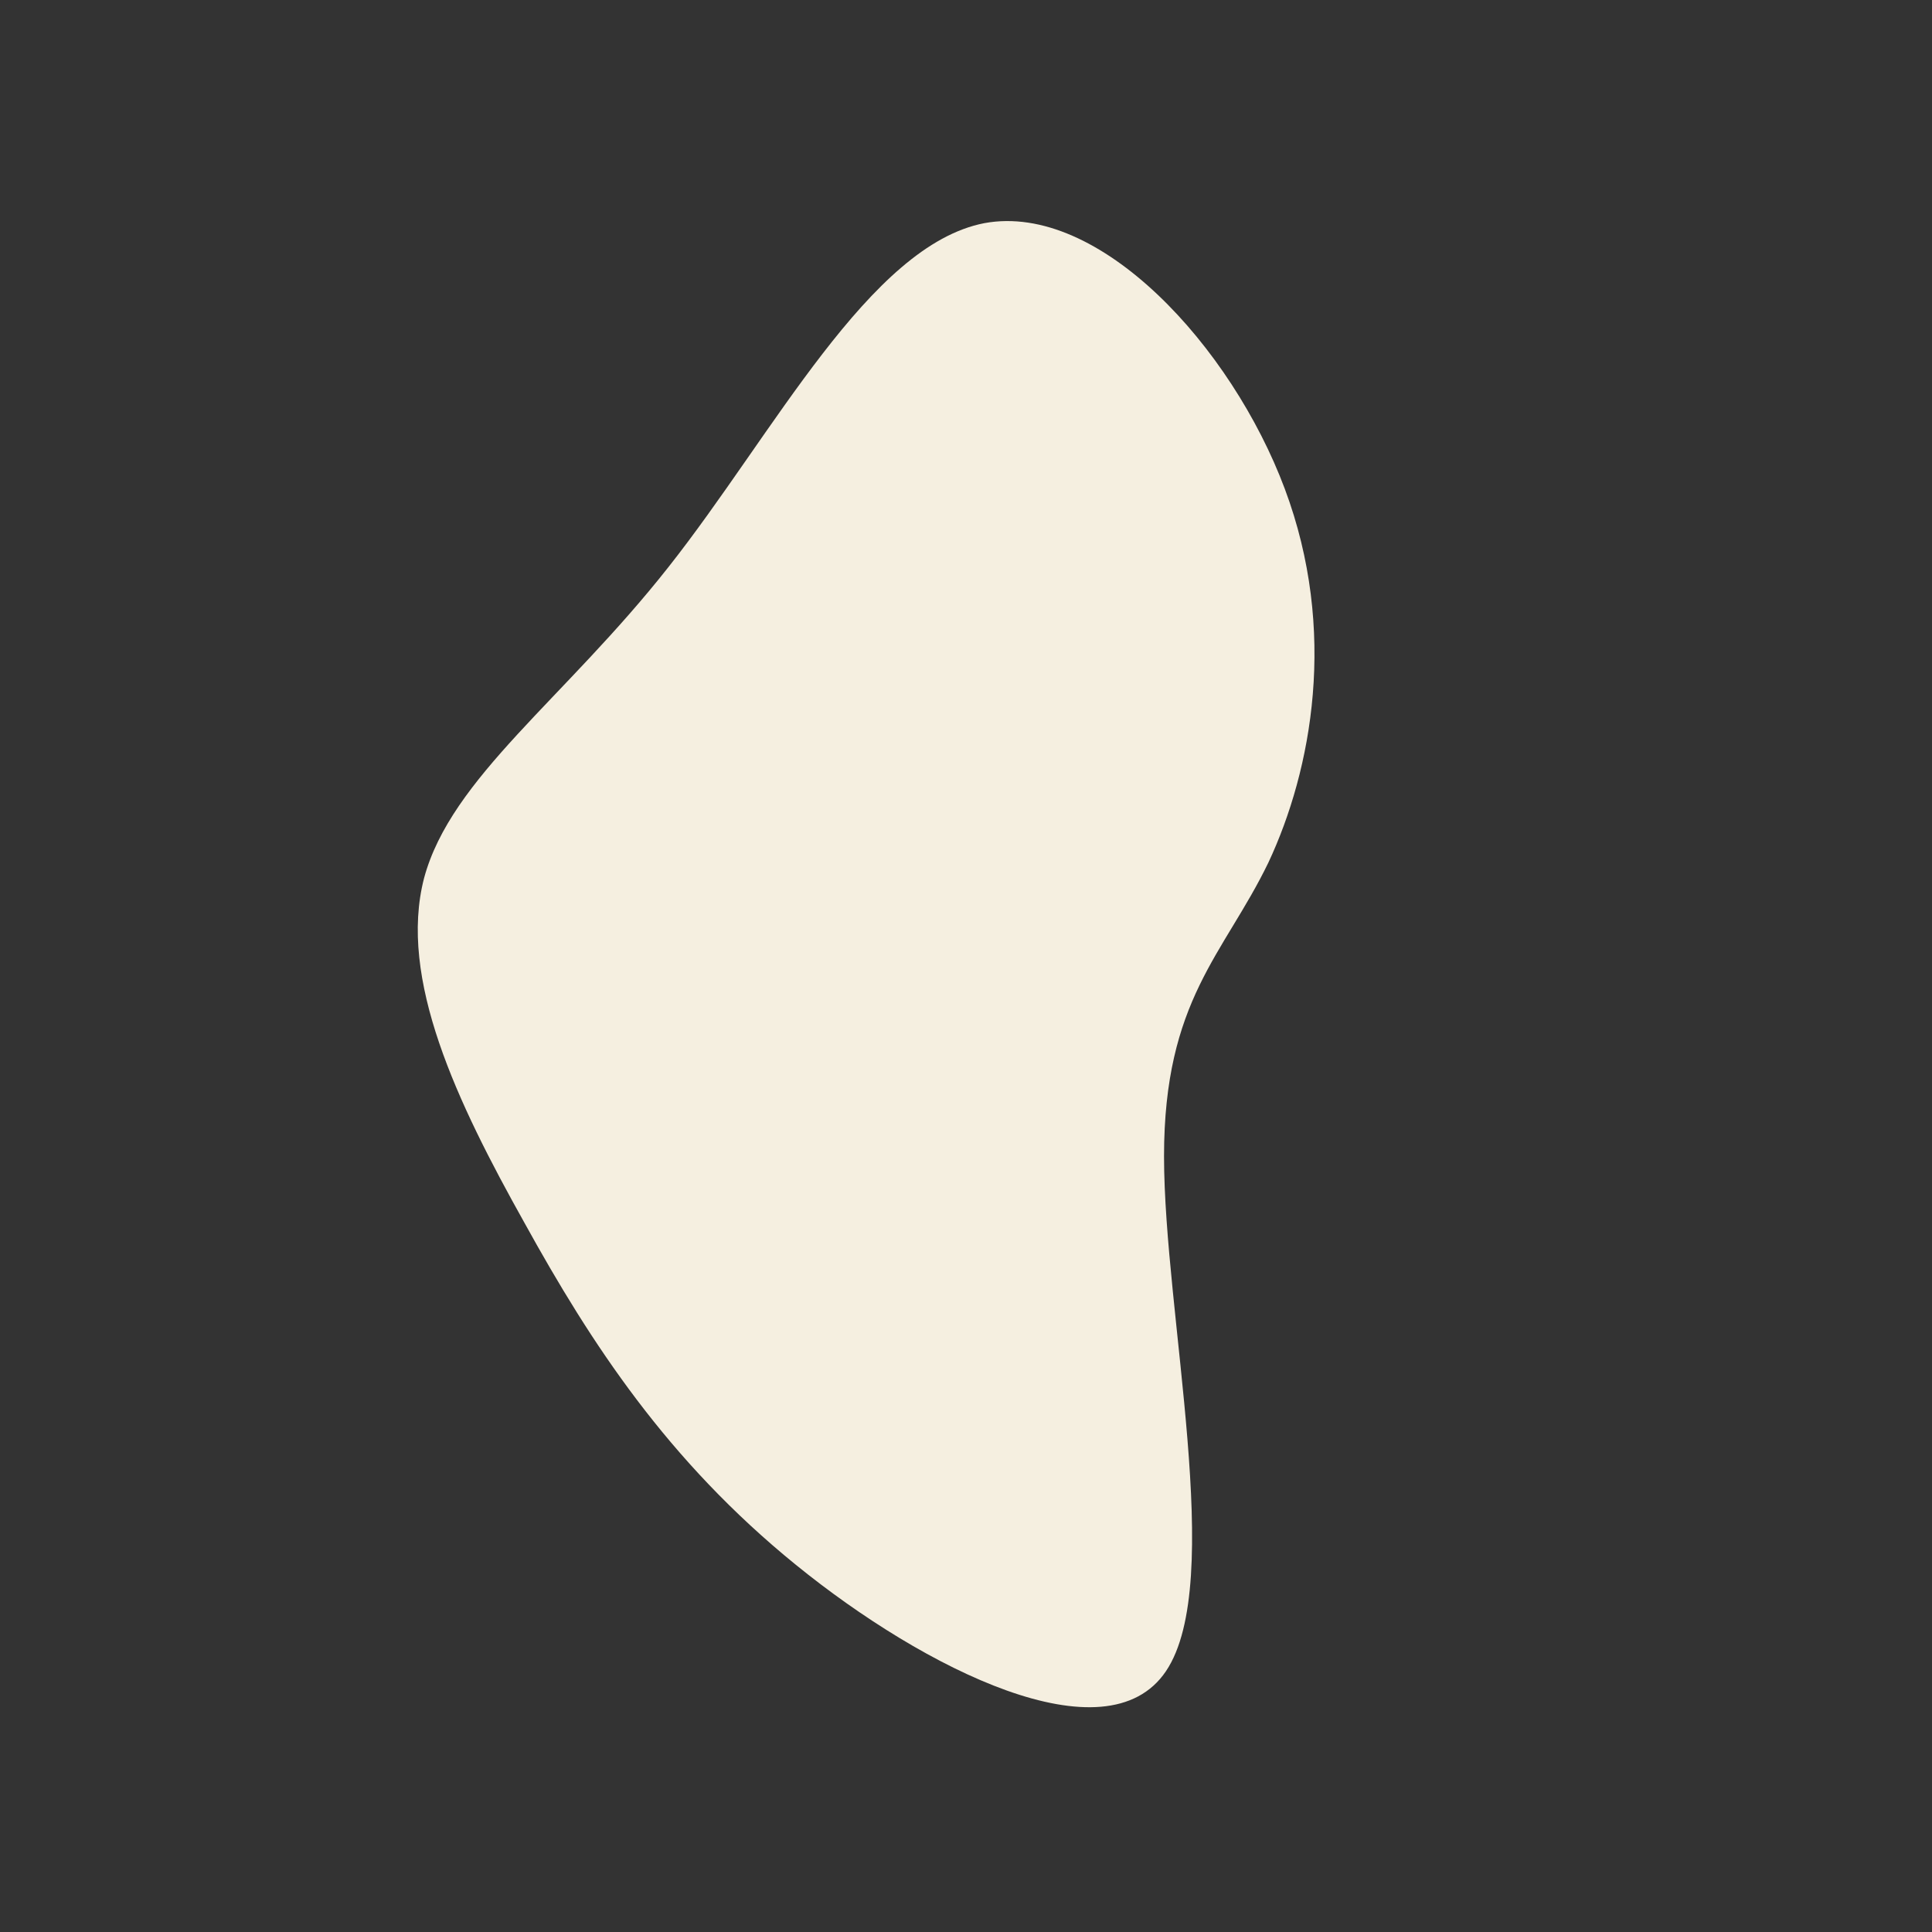 <svg viewBox="0 0 200 200" xmlns="http://www.w3.org/2000/svg">
  <rect x="0" y="0" width="200" height="200" fill="#333333" stroke="none"/>
  <path fill="#F5EFE0" d="M33,-49.4C38.5,-34.7,35.8,-20.3,31.3,-10.7C26.7,-1.2,20.5,3.5,20.5,19.7C20.5,36,26.9,63.8,20.7,73C14.5,82.2,-4.3,72.8,-17.6,62C-30.9,51.2,-38.8,39.1,-45.7,26.6C-52.7,14.1,-58.8,1.3,-56.1,-9.1C-53.3,-19.5,-41.6,-27.6,-30.8,-41.3C-19.9,-55.1,-10,-74.6,1.9,-76.9C13.8,-79.1,27.5,-64.1,33,-49.4Z" transform="translate(100 100)" />
</svg>
